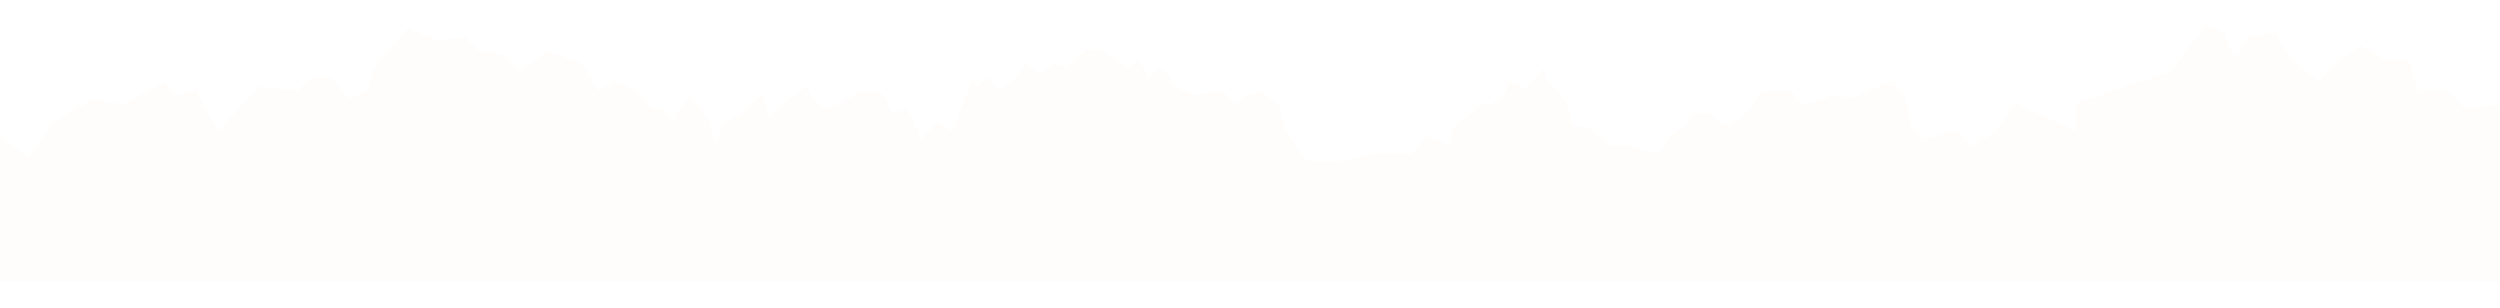 <svg width="390" height="48" viewBox="0 0 390 48" fill="none" xmlns="http://www.w3.org/2000/svg">
<g filter="url(#filter0_g_128_824)">
<path d="M0 21.204L4.45 24.559L8.4 19.068L14.324 15.569L19.26 16.269L25.678 12.77L27.159 14.869L30.614 14.17L32.096 16.969L34.07 20.468L36.538 17.669L40.488 13.492L46.412 14.17L48.88 12.07H51.842L54.31 15.569L57.272 14.17L58.26 10.684L63.69 4.369L68.133 6.389L72.576 5.772L74.55 7.871L78.5 8.571L80.968 11.371L85.411 7.871L90.841 9.971L93.309 14.17L95.778 12.704L99.233 14.17L100.221 15.569L101.702 16.969H103.183L105.157 19.068L106.145 16.969L107.626 14.87L109.107 16.969L110.588 19.105L111.575 22.529L113.056 19.105L115.955 17.669L117.93 15.569L118.917 14.81L119.904 18.369L122.929 15.597L125.828 13.406L126.878 15.597L128.359 16.969L130.828 16.298L133.296 14.87L135.271 14.17L137.739 14.81L139.22 17.669L141.688 16.969L143.663 21.827L146.131 19.105L148.6 20.424L151.562 12.704L152.549 13.406L154.03 12.088L156.004 14.17L158.473 12.088L159.954 9.983L162.422 11.386L164.397 9.983L166.371 10.684L169.333 7.877H171.802L174.237 9.281L176.212 10.684L177.693 9.281L179.174 12.088L180.688 10.684L182.169 11.386L183.156 13.492L186.611 14.895L189.573 14.17L191.548 14.895L192.535 16.299L194.51 14.895L196.485 14.17L199.447 16.299L200.434 20.424L203.89 25.102H208H209.32L214.5 24.018H218H220.18L222.649 21.211L226.104 22.614L226.849 19.768L229.56 17.669L231.041 16.299H232.522L234.497 15.228L235.484 12.704L237.952 13.825L240.914 10.684L241.408 12.704L242.889 14.17L244.561 16.269L245.357 19.768H247.5L249.5 21.211L251 22.862L253.256 22.614L258.686 24.018L260.661 21.211L262.635 19.768L264.116 17.669L266.585 17.702L269.053 19.768L271.521 18.404L273.496 16.269L274.977 14.193H279.42L280.901 16.269L283 15.866L286 14.861L289 15.364L291.268 14.193L295.217 12.704L297.192 15.143L298.179 19.768L300.154 21.827L305.09 20.424L307.559 22.862L311.508 20.424L314.47 16.269L323.849 20.424V16.269L332 13.354L338.5 11.345L344.09 4L347.051 5.07L348.532 9.281L351.001 5.772L354.95 5.07L357.418 9.281L361.861 12.704L364.823 9.281L368.279 7.176L371.735 9.281H375.684L377.165 14.17H382.101L384.57 17L390 16.299V44H0V21.204Z" fill="#FFFDFB"/>
<path d="M0 21.204L4.45 24.559L8.4 19.068L14.324 15.569L19.26 16.269L25.678 12.77L27.159 14.869L30.614 14.17L32.096 16.969L34.07 20.468L36.538 17.669L40.488 13.492L46.412 14.17L48.88 12.07H51.842L54.31 15.569L57.272 14.17L58.26 10.684L63.69 4.369L68.133 6.389L72.576 5.772L74.55 7.871L78.5 8.571L80.968 11.371L85.411 7.871L90.841 9.971L93.309 14.17L95.778 12.704L99.233 14.17L100.221 15.569L101.702 16.969H103.183L105.157 19.068L106.145 16.969L107.626 14.87L109.107 16.969L110.588 19.105L111.575 22.529L113.056 19.105L115.955 17.669L117.93 15.569L118.917 14.81L119.904 18.369L122.929 15.597L125.828 13.406L126.878 15.597L128.359 16.969L130.828 16.298L133.296 14.87L135.271 14.17L137.739 14.81L139.22 17.669L141.688 16.969L143.663 21.827L146.131 19.105L148.6 20.424L151.562 12.704L152.549 13.406L154.03 12.088L156.004 14.17L158.473 12.088L159.954 9.983L162.422 11.386L164.397 9.983L166.371 10.684L169.333 7.877H171.802L174.237 9.281L176.212 10.684L177.693 9.281L179.174 12.088L180.688 10.684L182.169 11.386L183.156 13.492L186.611 14.895L189.573 14.17L191.548 14.895L192.535 16.299L194.51 14.895L196.485 14.17L199.447 16.299L200.434 20.424L203.89 25.102H208H209.32L214.5 24.018H218H220.18L222.649 21.211L226.104 22.614L226.849 19.768L229.56 17.669L231.041 16.299H232.522L234.497 15.228L235.484 12.704L237.952 13.825L240.914 10.684L241.408 12.704L242.889 14.17L244.561 16.269L245.357 19.768H247.5L249.5 21.211L251 22.862L253.256 22.614L258.686 24.018L260.661 21.211L262.635 19.768L264.116 17.669L266.585 17.702L269.053 19.768L271.521 18.404L273.496 16.269L274.977 14.193H279.42L280.901 16.269L283 15.866L286 14.861L289 15.364L291.268 14.193L295.217 12.704L297.192 15.143L298.179 19.768L300.154 21.827L305.09 20.424L307.559 22.862L311.508 20.424L314.47 16.269L323.849 20.424V16.269L332 13.354L338.5 11.345L344.09 4L347.051 5.07L348.532 9.281L351.001 5.772L354.95 5.07L357.418 9.281L361.861 12.704L364.823 9.281L368.279 7.176L371.735 9.281H375.684L377.165 14.17H382.101L384.57 17L390 16.299V44H0V21.204Z" fill="#FFFDFB"/>
</g>
<defs>
<filter id="filter0_g_128_824" x="-4" y="0" width="398" height="48" filterUnits="userSpaceOnUse" color-interpolation-filters="sRGB">
<feFlood flood-opacity="0" result="BackgroundImageFix"/>
<feBlend mode="normal" in="SourceGraphic" in2="BackgroundImageFix" result="shape"/>
<feTurbulence type="fractalNoise" baseFrequency="0.25 0.25" numOctaves="3" seed="9525" />
<feDisplacementMap in="shape" scale="8" xChannelSelector="R" yChannelSelector="G" result="displacedImage" width="100%" height="100%" />
<feMerge result="effect1_texture_128_824">
<feMergeNode in="displacedImage"/>
</feMerge>
</filter>
</defs>
</svg>
